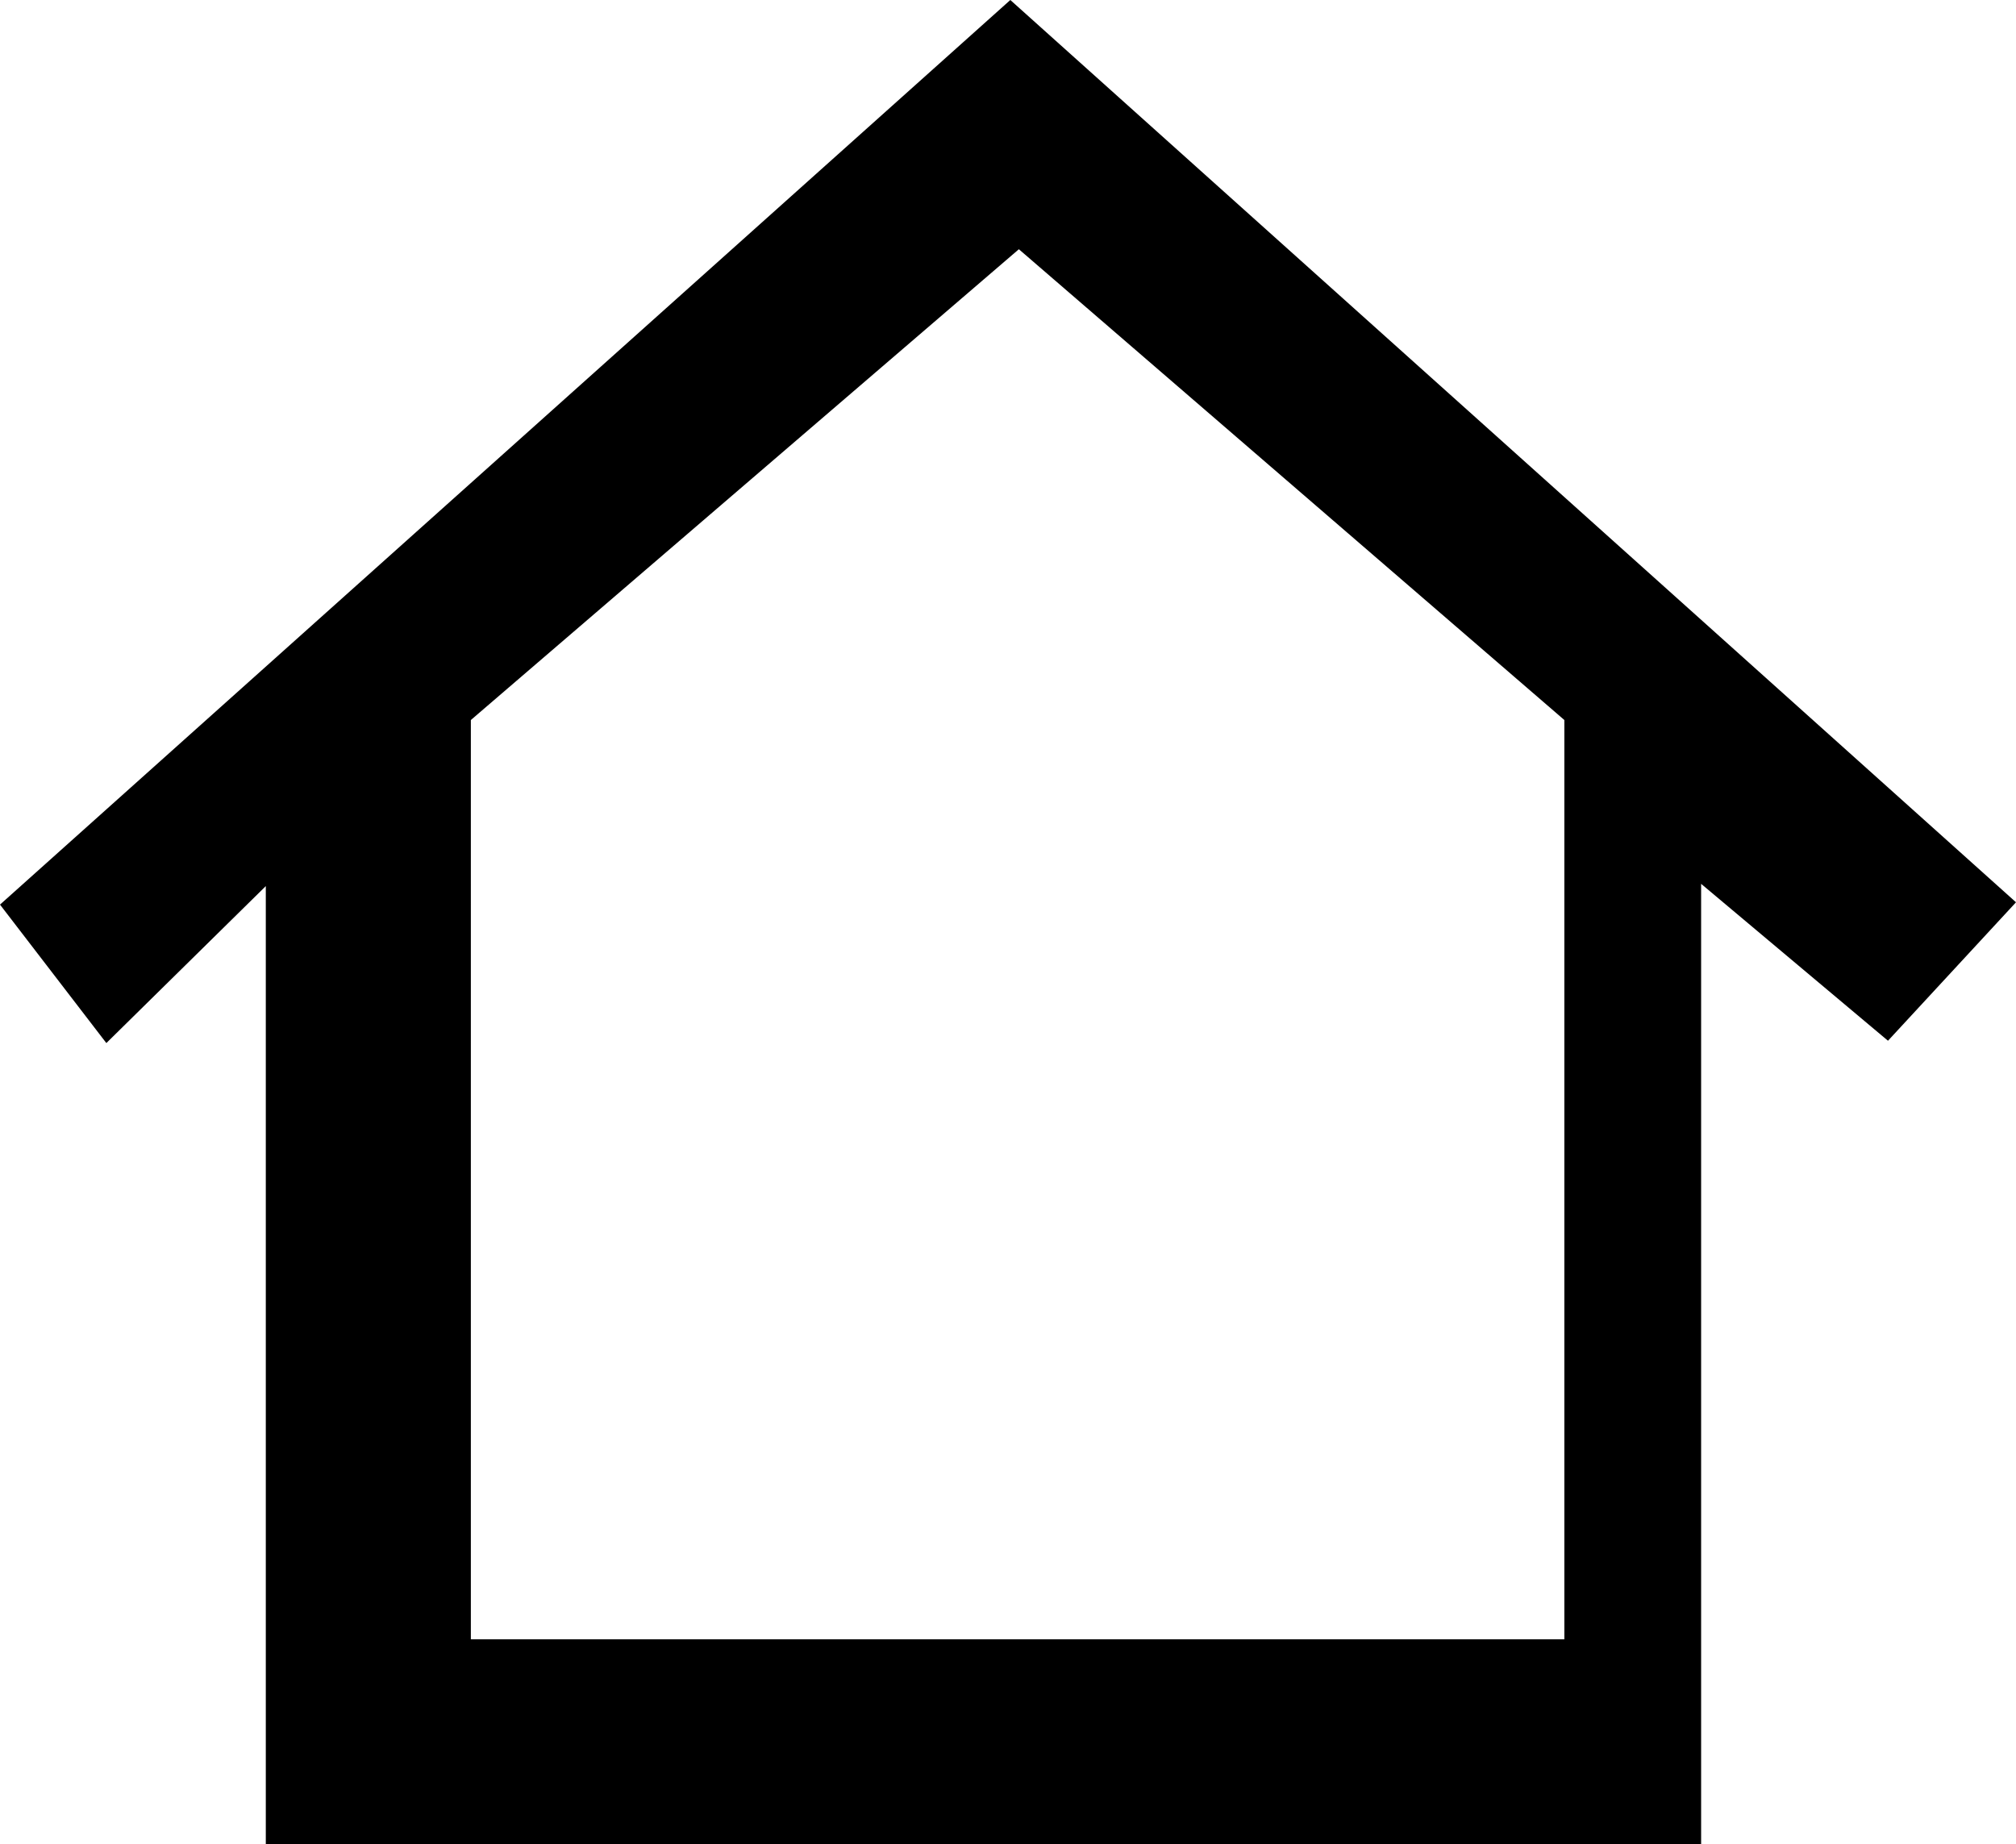 <?xml version="1.0" encoding="utf-8"?>
<!-- Generator: Adobe Illustrator 16.0.0, SVG Export Plug-In . SVG Version: 6.00 Build 0)  -->
<!DOCTYPE svg PUBLIC "-//W3C//DTD SVG 1.1//EN" "http://www.w3.org/Graphics/SVG/1.1/DTD/svg11.dtd">
<svg version="1.1" id="Layer_1" xmlns="http://www.w3.org/2000/svg" xmlns:xlink="http://www.w3.org/1999/xlink" x="0px" y="0px"
	 width="29.496px" height="26.988px" viewBox="0 0 29.496 26.988" enable-background="new 0 0 29.496 26.988" xml:space="preserve">
<path d="M0,13.237l1.556,2.026l2.333-2.297v14.021h21V12.933l2.734,2.296l1.873-2.026L14.782,0L0,13.237z M22.889,23.988h-16V10.536
	l8.018-6.889l7.981,6.889V23.988z"/>
</svg>
